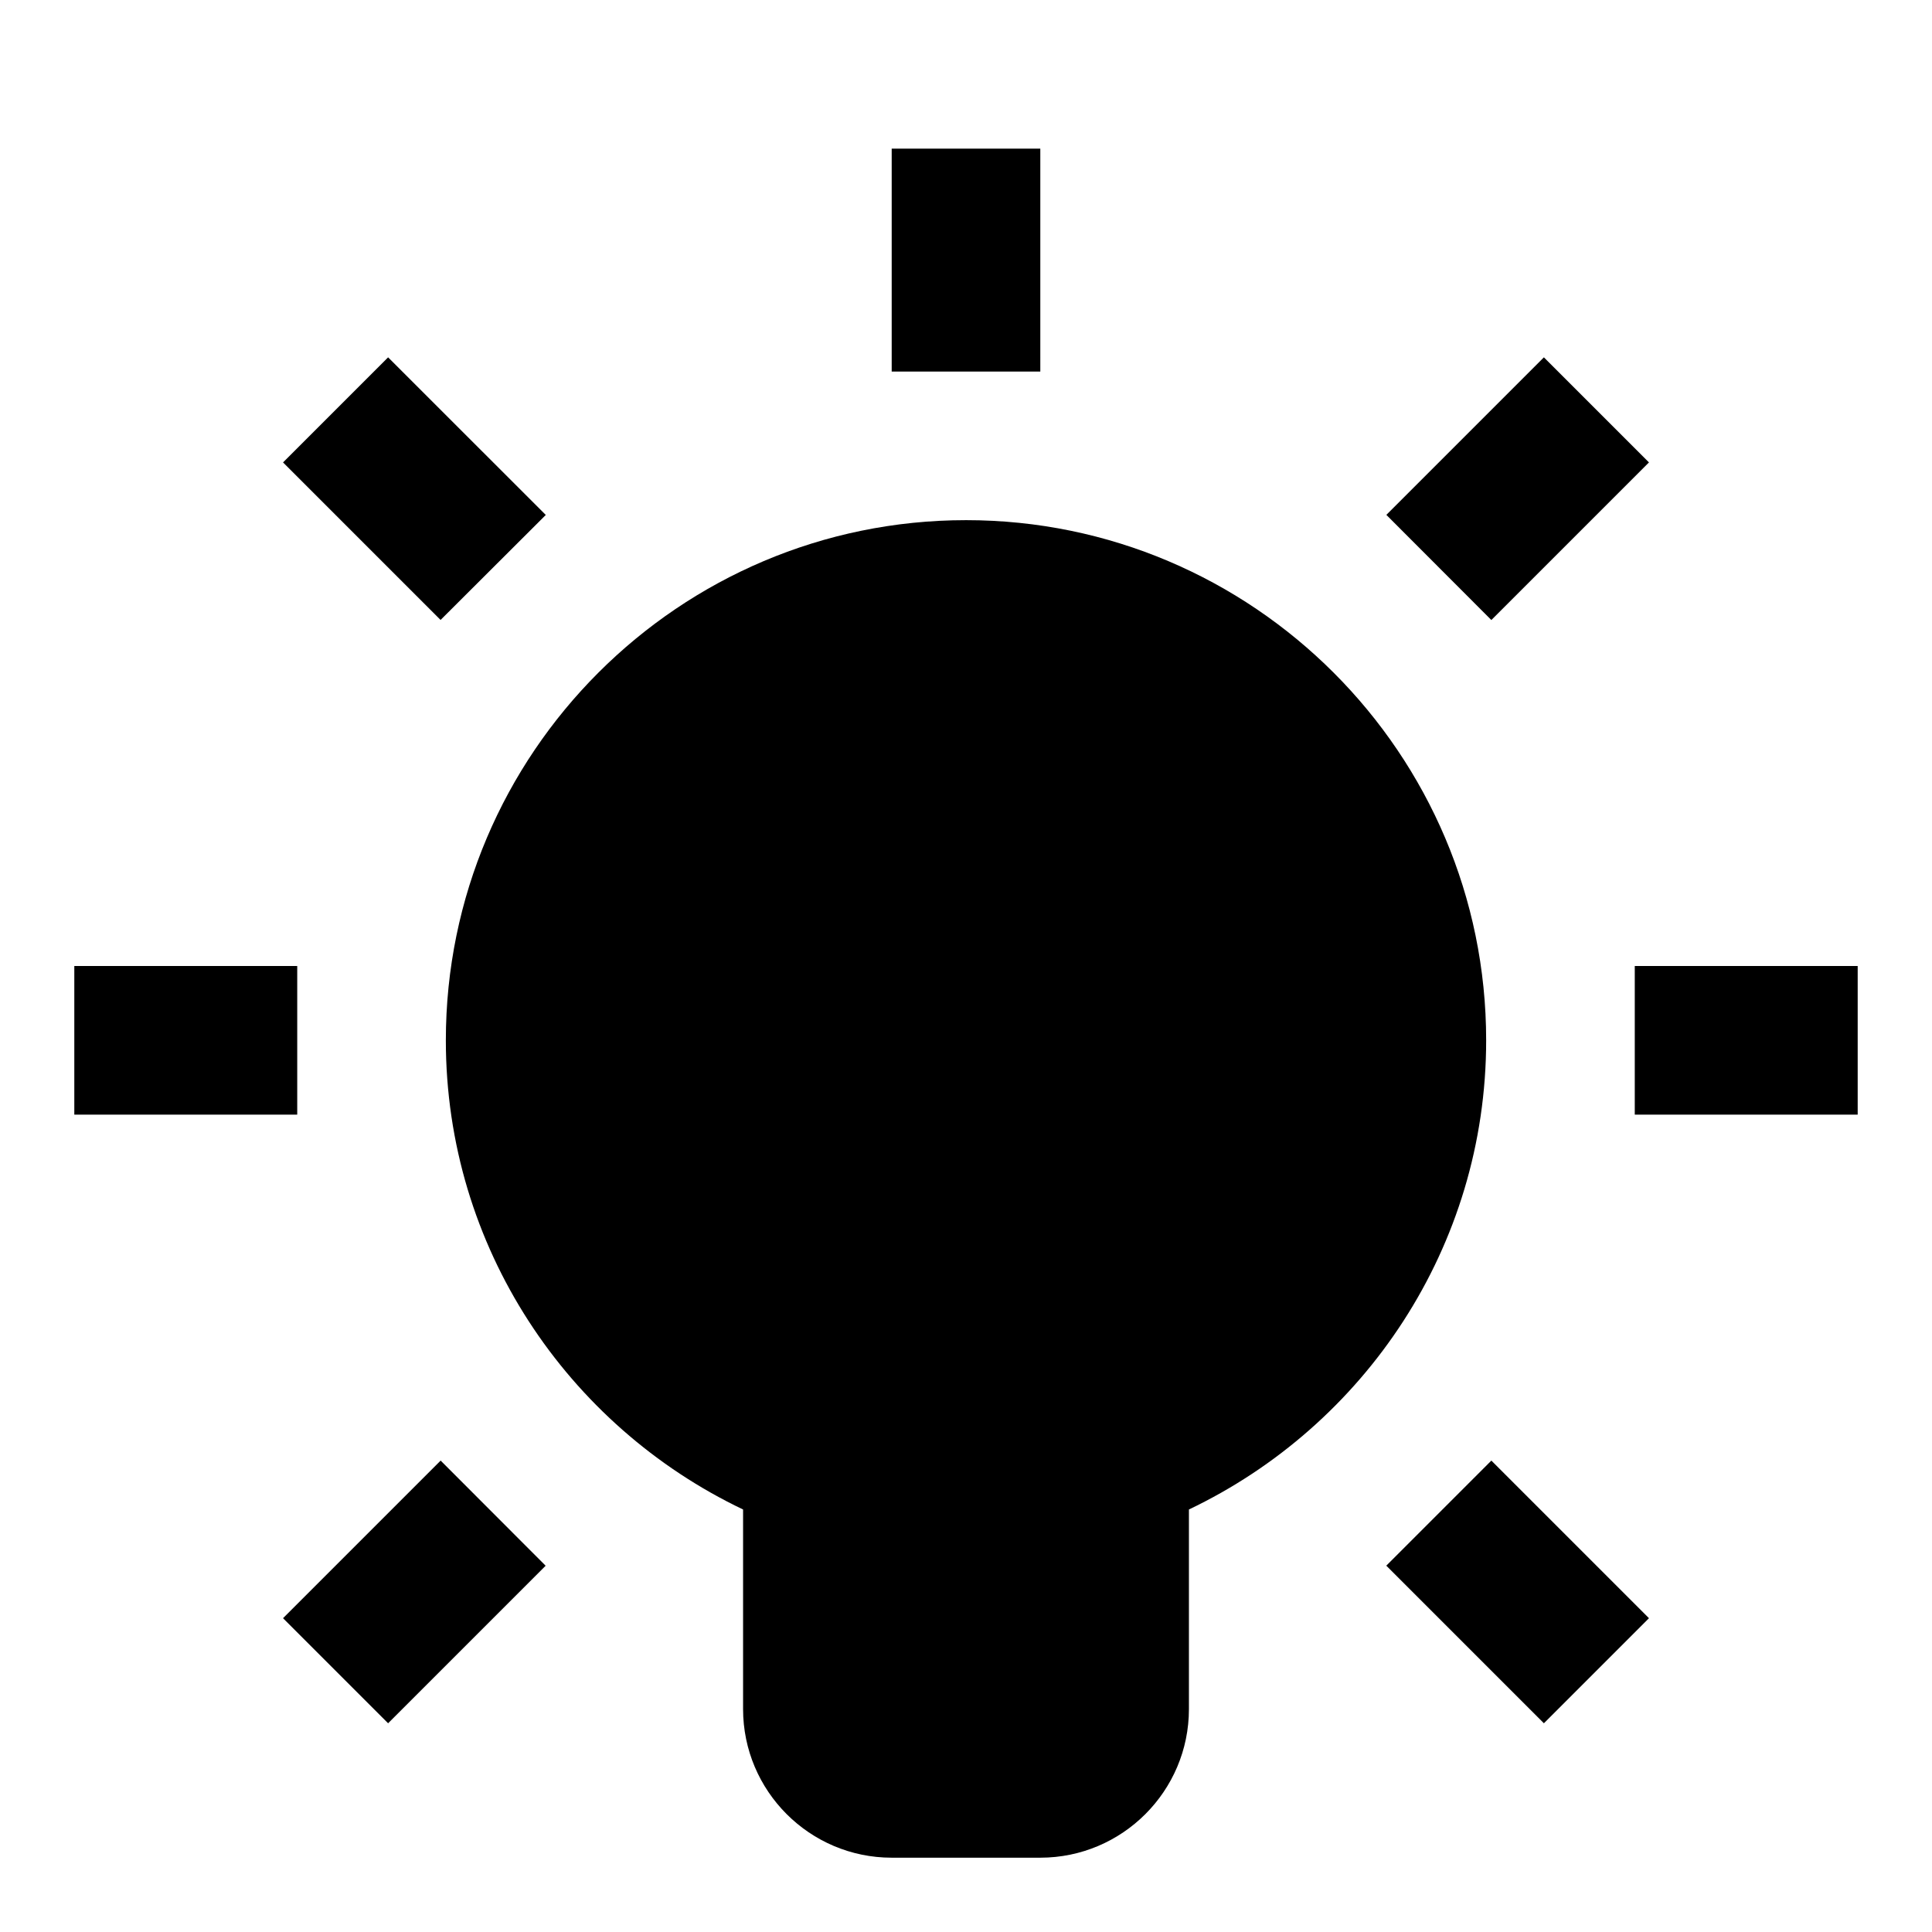 <svg xmlns="http://www.w3.org/2000/svg" width="26" height="26" viewBox="0 0 26 26">
    <path fill="#000" fill-rule="nonzero" d="M12 2v3h2V2h-2zM5.223 4.809L3.809 6.223l2.12 2.12L7.345 6.93 5.223 4.809zm15.554 0l-2.12 2.12 1.413 1.415 2.121-2.121-1.414-1.414zM13 7c-3.86 0-7 3.14-7 7 0 2.785 1.639 5.188 4 6.314V23c0 1.103.897 2 2 2h2c1.103 0 2-.897 2-2v-2.686c2.361-1.126 4-3.529 4-6.314 0-3.86-3.14-7-7-7zM1 13v2h3v-2H1zm21 0v2h3v-2h-3zM5.93 19.656l-2.121 2.121 1.414 1.414 2.12-2.12-1.413-1.415zm14.14 0l-1.414 1.414 2.121 2.121 1.414-1.414-2.12-2.12z"/>
</svg>
